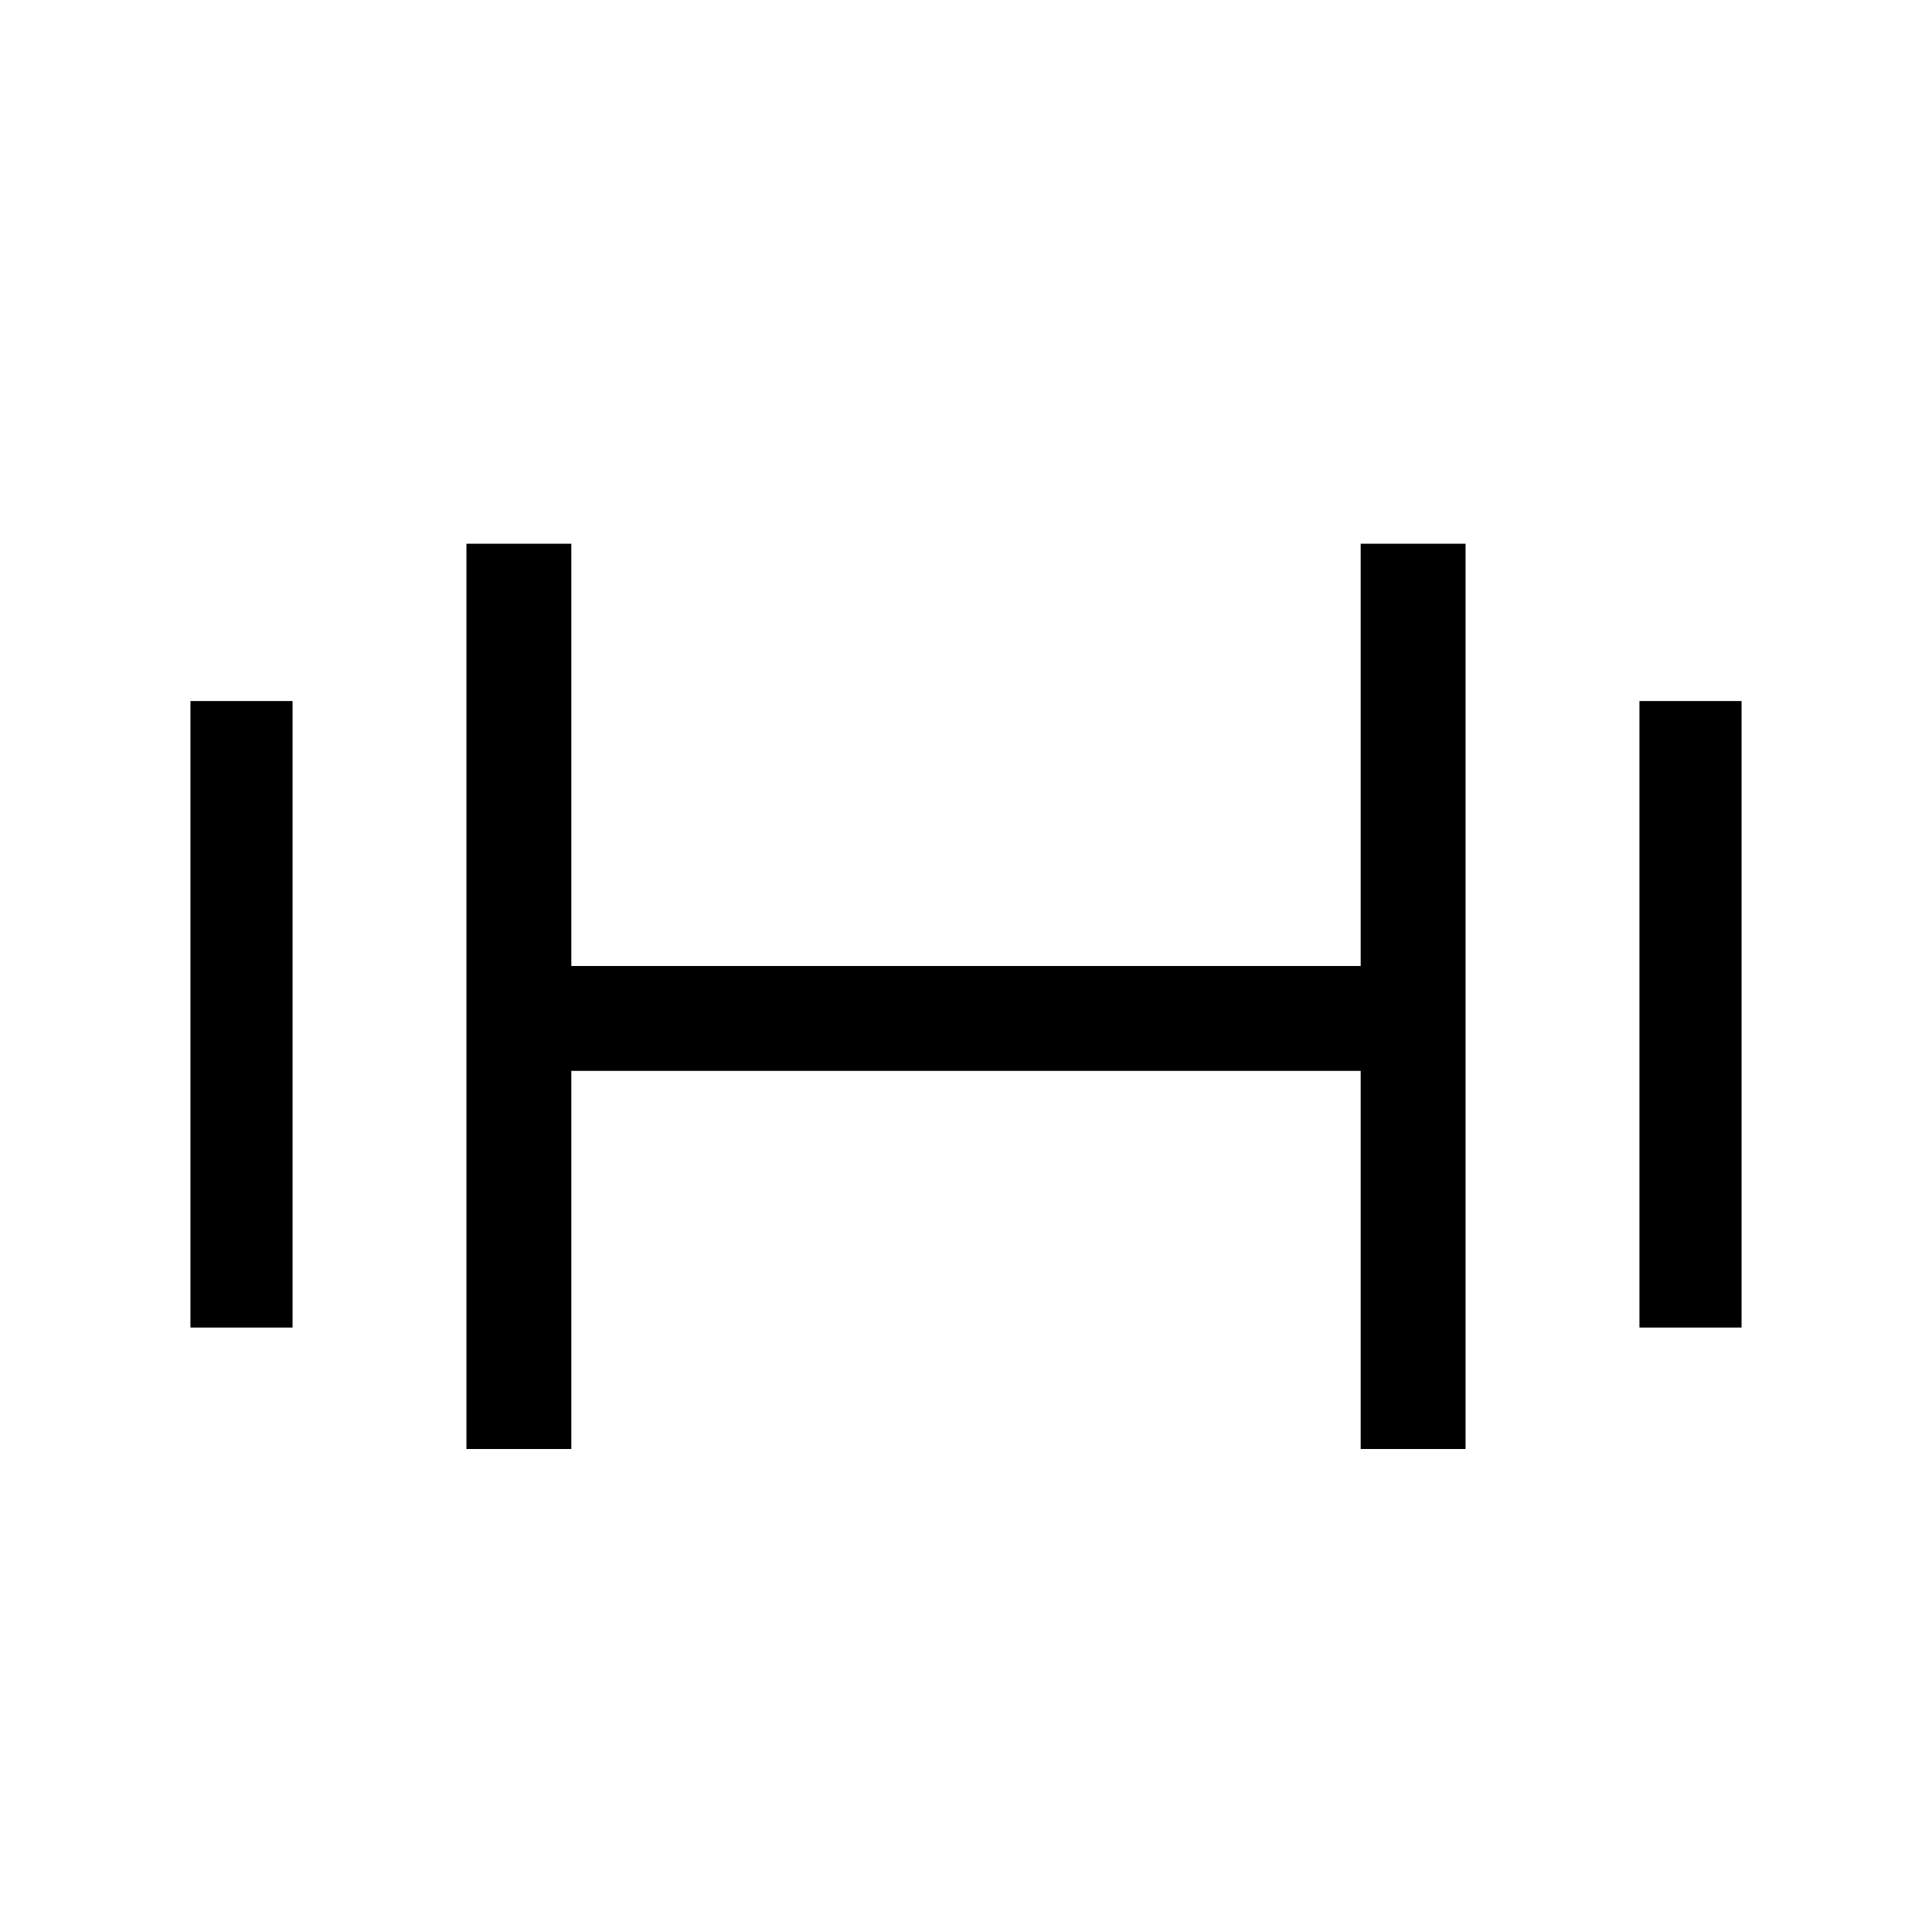 <?xml version="1.0" standalone="no"?>
<!DOCTYPE svg PUBLIC "-//W3C//DTD SVG 20010904//EN"
 "http://www.w3.org/TR/2001/REC-SVG-20010904/DTD/svg10.dtd">
<svg version="1.0" xmlns="http://www.w3.org/2000/svg"
 width="700pt" height="700pt" viewBox="0 0 700 700"
 preserveAspectRatio="xMidYMid meet">
<g transform="translate(0,700) scale(0.1,-0.1)"
fill="#000000" stroke="none">
<path d="M1690 3390 l0 -1640 190 0 190 0 0 685 0 685 1430 0 1430 0 0 -685 0
-685 190 0 190 0 0 1640 0 1640 -190 0 -190 0 0 -765 0 -765 -1430 0 -1430 0
0 765 0 765 -190 0 -190 0 0 -1640z"/>
<path d="M690 3325 l0 -1135 185 0 185 0 0 1135 0 1135 -185 0 -185 0 0 -1135z"/>
<path d="M5940 3325 l0 -1135 185 0 185 0 0 1135 0 1135 -185 0 -185 0 0
-1135z"/>
</g>
</svg>
